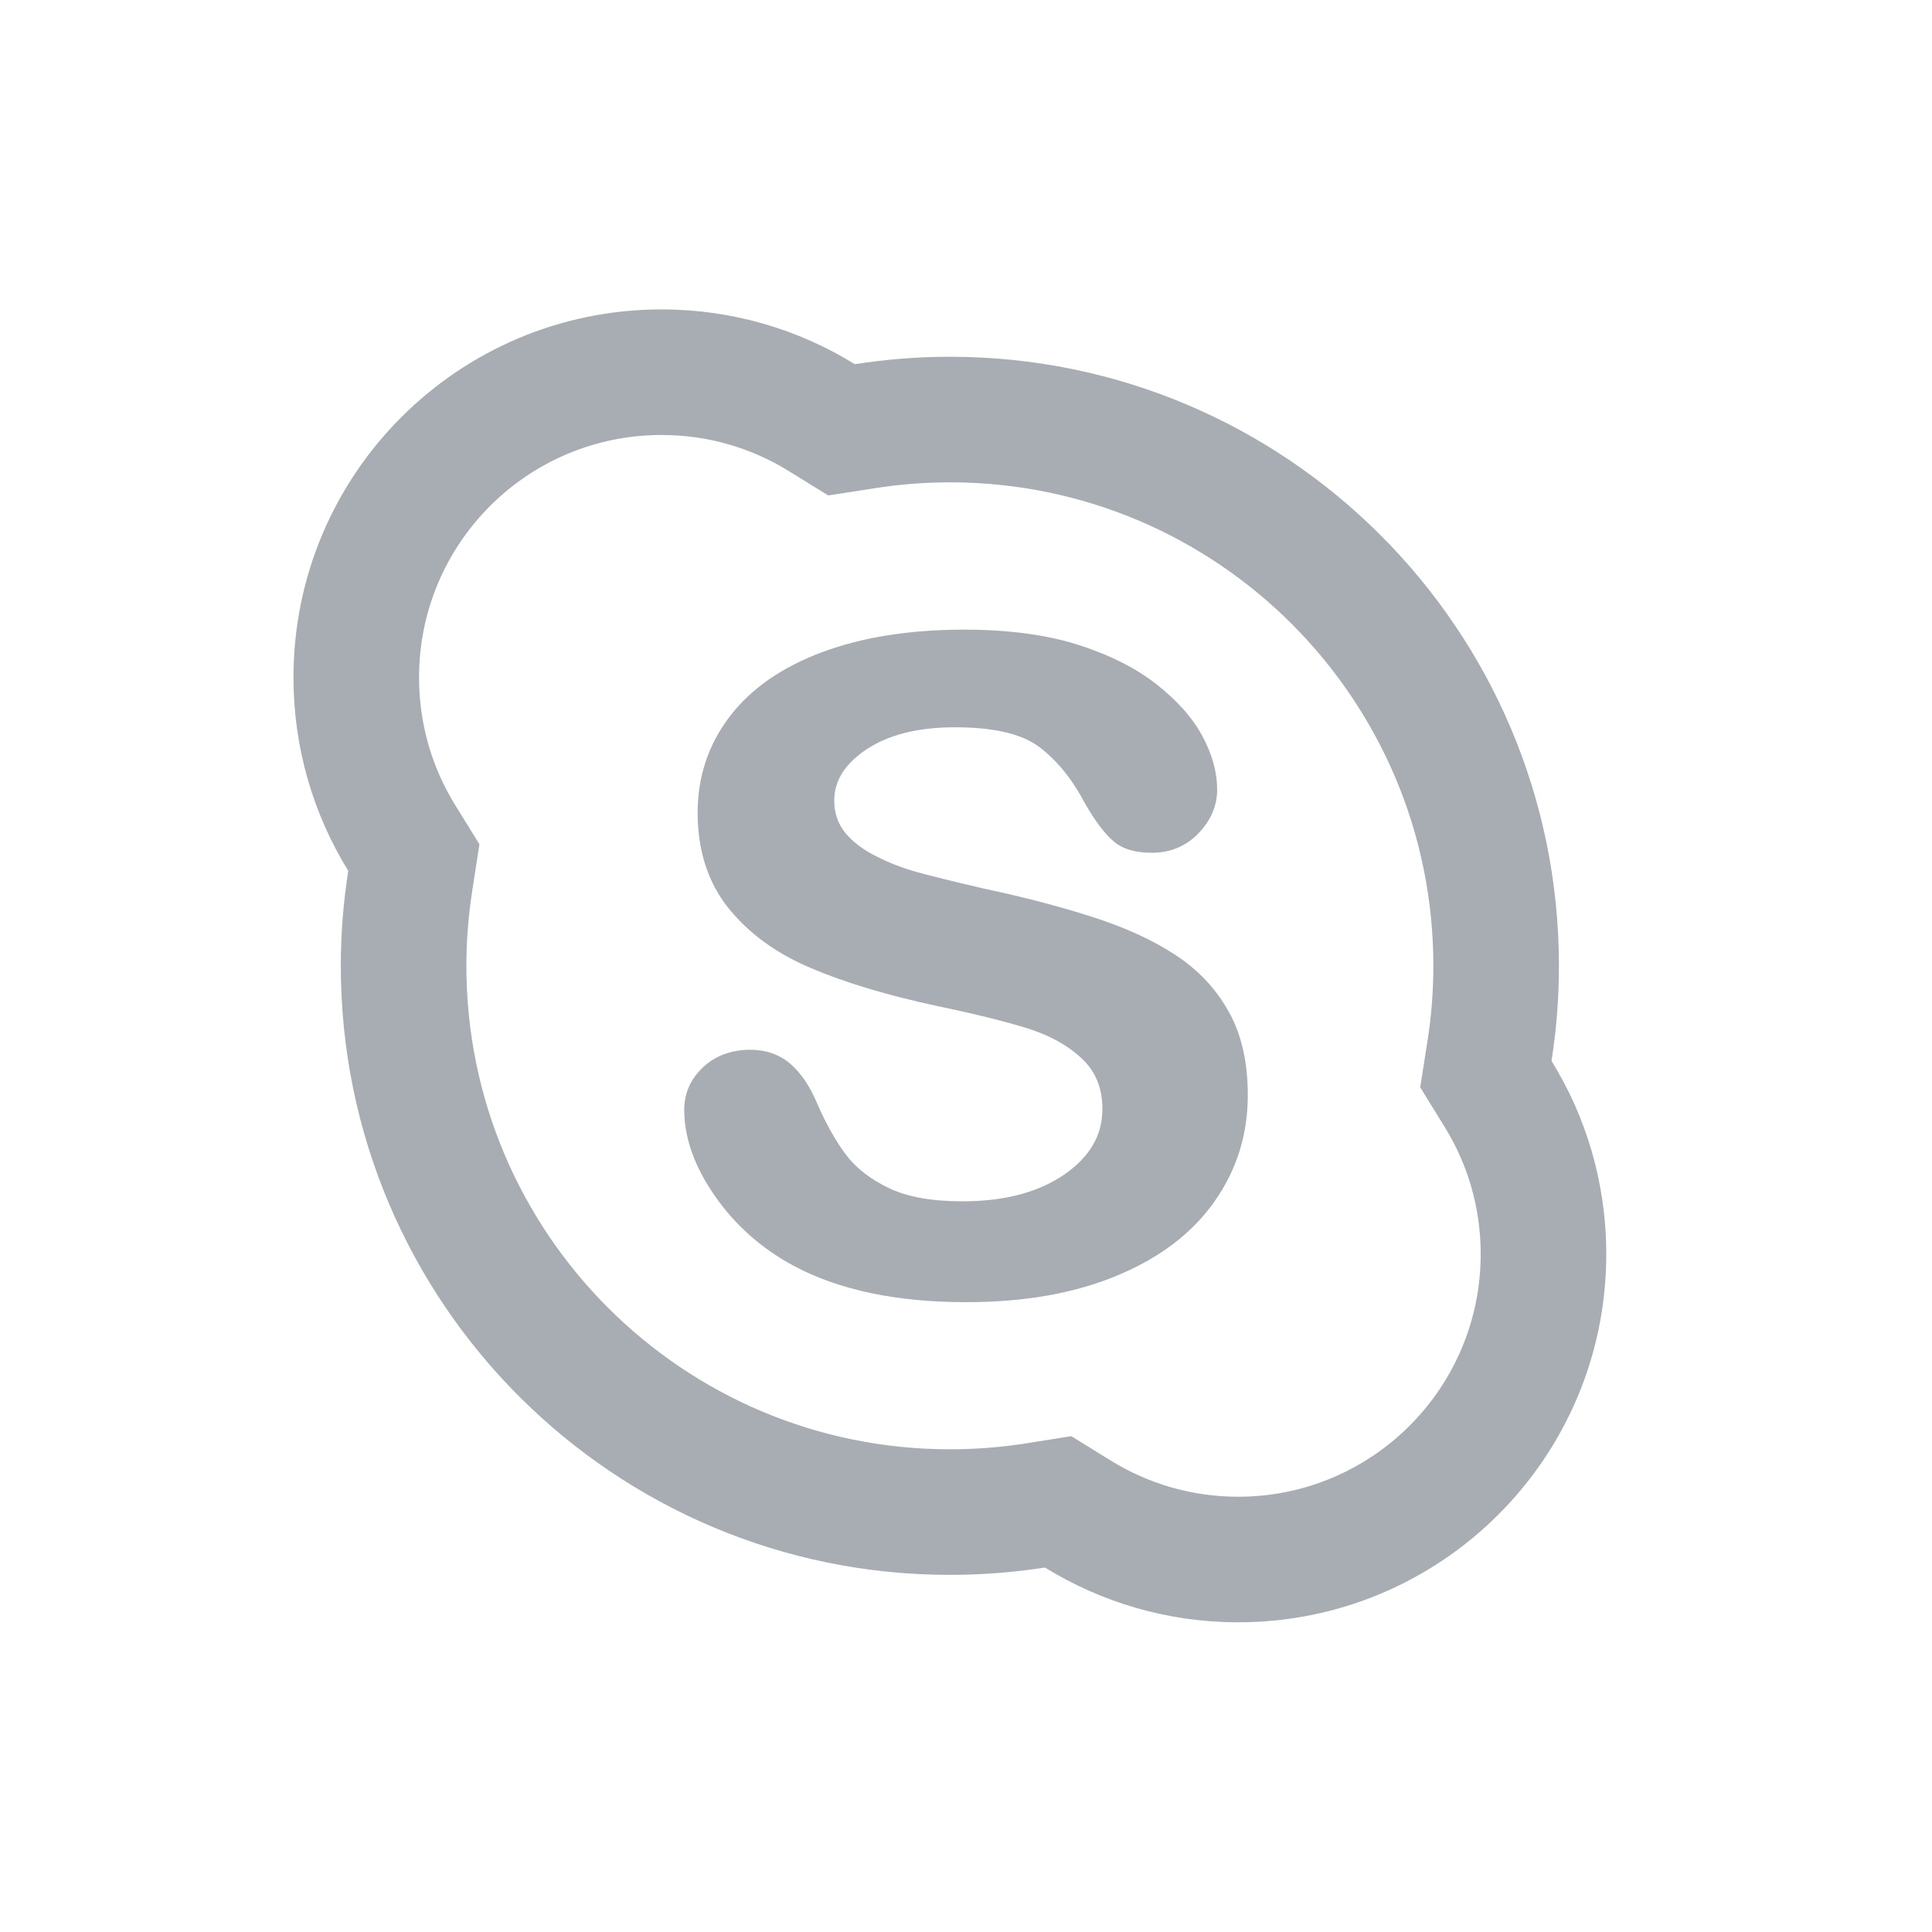 <svg width="20" height="20" viewBox="0 0 20 20" fill="none" xmlns="http://www.w3.org/2000/svg">
<path d="M11.566 13.204C12.007 13.02 12.343 12.765 12.572 12.438C12.802 12.112 12.918 11.744 12.917 11.334C12.917 10.994 12.851 10.704 12.717 10.468C12.585 10.231 12.4 10.036 12.162 9.882C11.927 9.728 11.642 9.599 11.308 9.492C10.974 9.385 10.602 9.287 10.191 9.2C9.864 9.124 9.629 9.066 9.487 9.026C9.347 8.987 9.207 8.934 9.07 8.864C8.933 8.795 8.826 8.714 8.749 8.62C8.674 8.526 8.636 8.417 8.636 8.288C8.636 8.082 8.746 7.906 8.975 7.754C9.203 7.605 9.505 7.529 9.883 7.529C10.29 7.528 10.584 7.599 10.761 7.735C10.944 7.874 11.101 8.068 11.232 8.318C11.335 8.496 11.431 8.625 11.523 8.705C11.616 8.788 11.751 8.828 11.924 8.828C12.114 8.828 12.278 8.76 12.406 8.627C12.534 8.494 12.6 8.342 12.6 8.174C12.6 7.994 12.549 7.809 12.447 7.62C12.346 7.431 12.186 7.252 11.969 7.081C11.751 6.911 11.477 6.775 11.149 6.671C10.82 6.569 10.432 6.518 9.983 6.518C9.421 6.518 8.931 6.595 8.514 6.75C8.096 6.905 7.776 7.127 7.554 7.417C7.333 7.707 7.222 8.04 7.222 8.412C7.222 8.802 7.327 9.131 7.537 9.396C7.747 9.659 8.03 9.866 8.386 10.018C8.741 10.17 9.179 10.302 9.704 10.415C10.094 10.496 10.406 10.574 10.638 10.646C10.869 10.719 11.055 10.822 11.199 10.958C11.342 11.092 11.412 11.264 11.412 11.48C11.412 11.751 11.283 11.976 11.014 12.161C10.746 12.344 10.396 12.436 9.963 12.436C9.647 12.436 9.394 12.391 9.204 12.3C9.012 12.209 8.863 12.093 8.758 11.954C8.652 11.813 8.552 11.636 8.46 11.425C8.384 11.243 8.29 11.105 8.179 11.01C8.066 10.915 7.928 10.867 7.768 10.867C7.571 10.867 7.405 10.928 7.276 11.05C7.148 11.171 7.083 11.319 7.083 11.489C7.083 11.778 7.189 12.075 7.398 12.377C7.607 12.679 7.879 12.922 8.213 13.102C8.684 13.355 9.281 13.48 10.003 13.48C10.604 13.48 11.126 13.388 11.566 13.204Z" fill="#A8ADB4"/>
<path fill-rule="evenodd" clip-rule="evenodd" d="M16.061 10.982C16.112 10.661 16.138 10.333 16.138 9.998C16.138 6.516 13.315 3.693 9.833 3.693C9.499 3.693 9.169 3.72 8.849 3.77C8.268 3.411 7.583 3.203 6.848 3.203C4.744 3.203 3.038 4.909 3.038 7.013C3.038 7.748 3.246 8.433 3.605 9.015C3.555 9.336 3.528 9.663 3.528 9.998C3.528 13.481 6.351 16.303 9.833 16.303C10.167 16.303 10.496 16.277 10.817 16.227C11.398 16.585 12.083 16.794 12.818 16.794C14.922 16.794 16.628 15.088 16.628 12.983C16.628 12.248 16.421 11.564 16.061 10.982ZM14.777 10.779L14.702 11.256L14.955 11.666C15.192 12.049 15.328 12.497 15.328 12.983C15.328 14.369 14.204 15.494 12.818 15.494C12.333 15.494 11.883 15.357 11.499 15.12L11.09 14.867L10.614 14.943C10.362 14.982 10.1 15.003 9.833 15.003C7.069 15.003 4.828 12.763 4.828 9.998C4.828 9.734 4.849 9.474 4.89 9.213L4.963 8.74L4.711 8.332C4.474 7.948 4.338 7.499 4.338 7.013C4.338 5.627 5.461 4.503 6.848 4.503C7.334 4.503 7.783 4.64 8.165 4.876L8.574 5.129L9.05 5.055C9.308 5.014 9.57 4.993 9.833 4.993C12.597 4.993 14.838 7.234 14.838 9.998C14.838 10.264 14.817 10.524 14.777 10.779Z" fill="#A8ADB4"/>
</svg>
